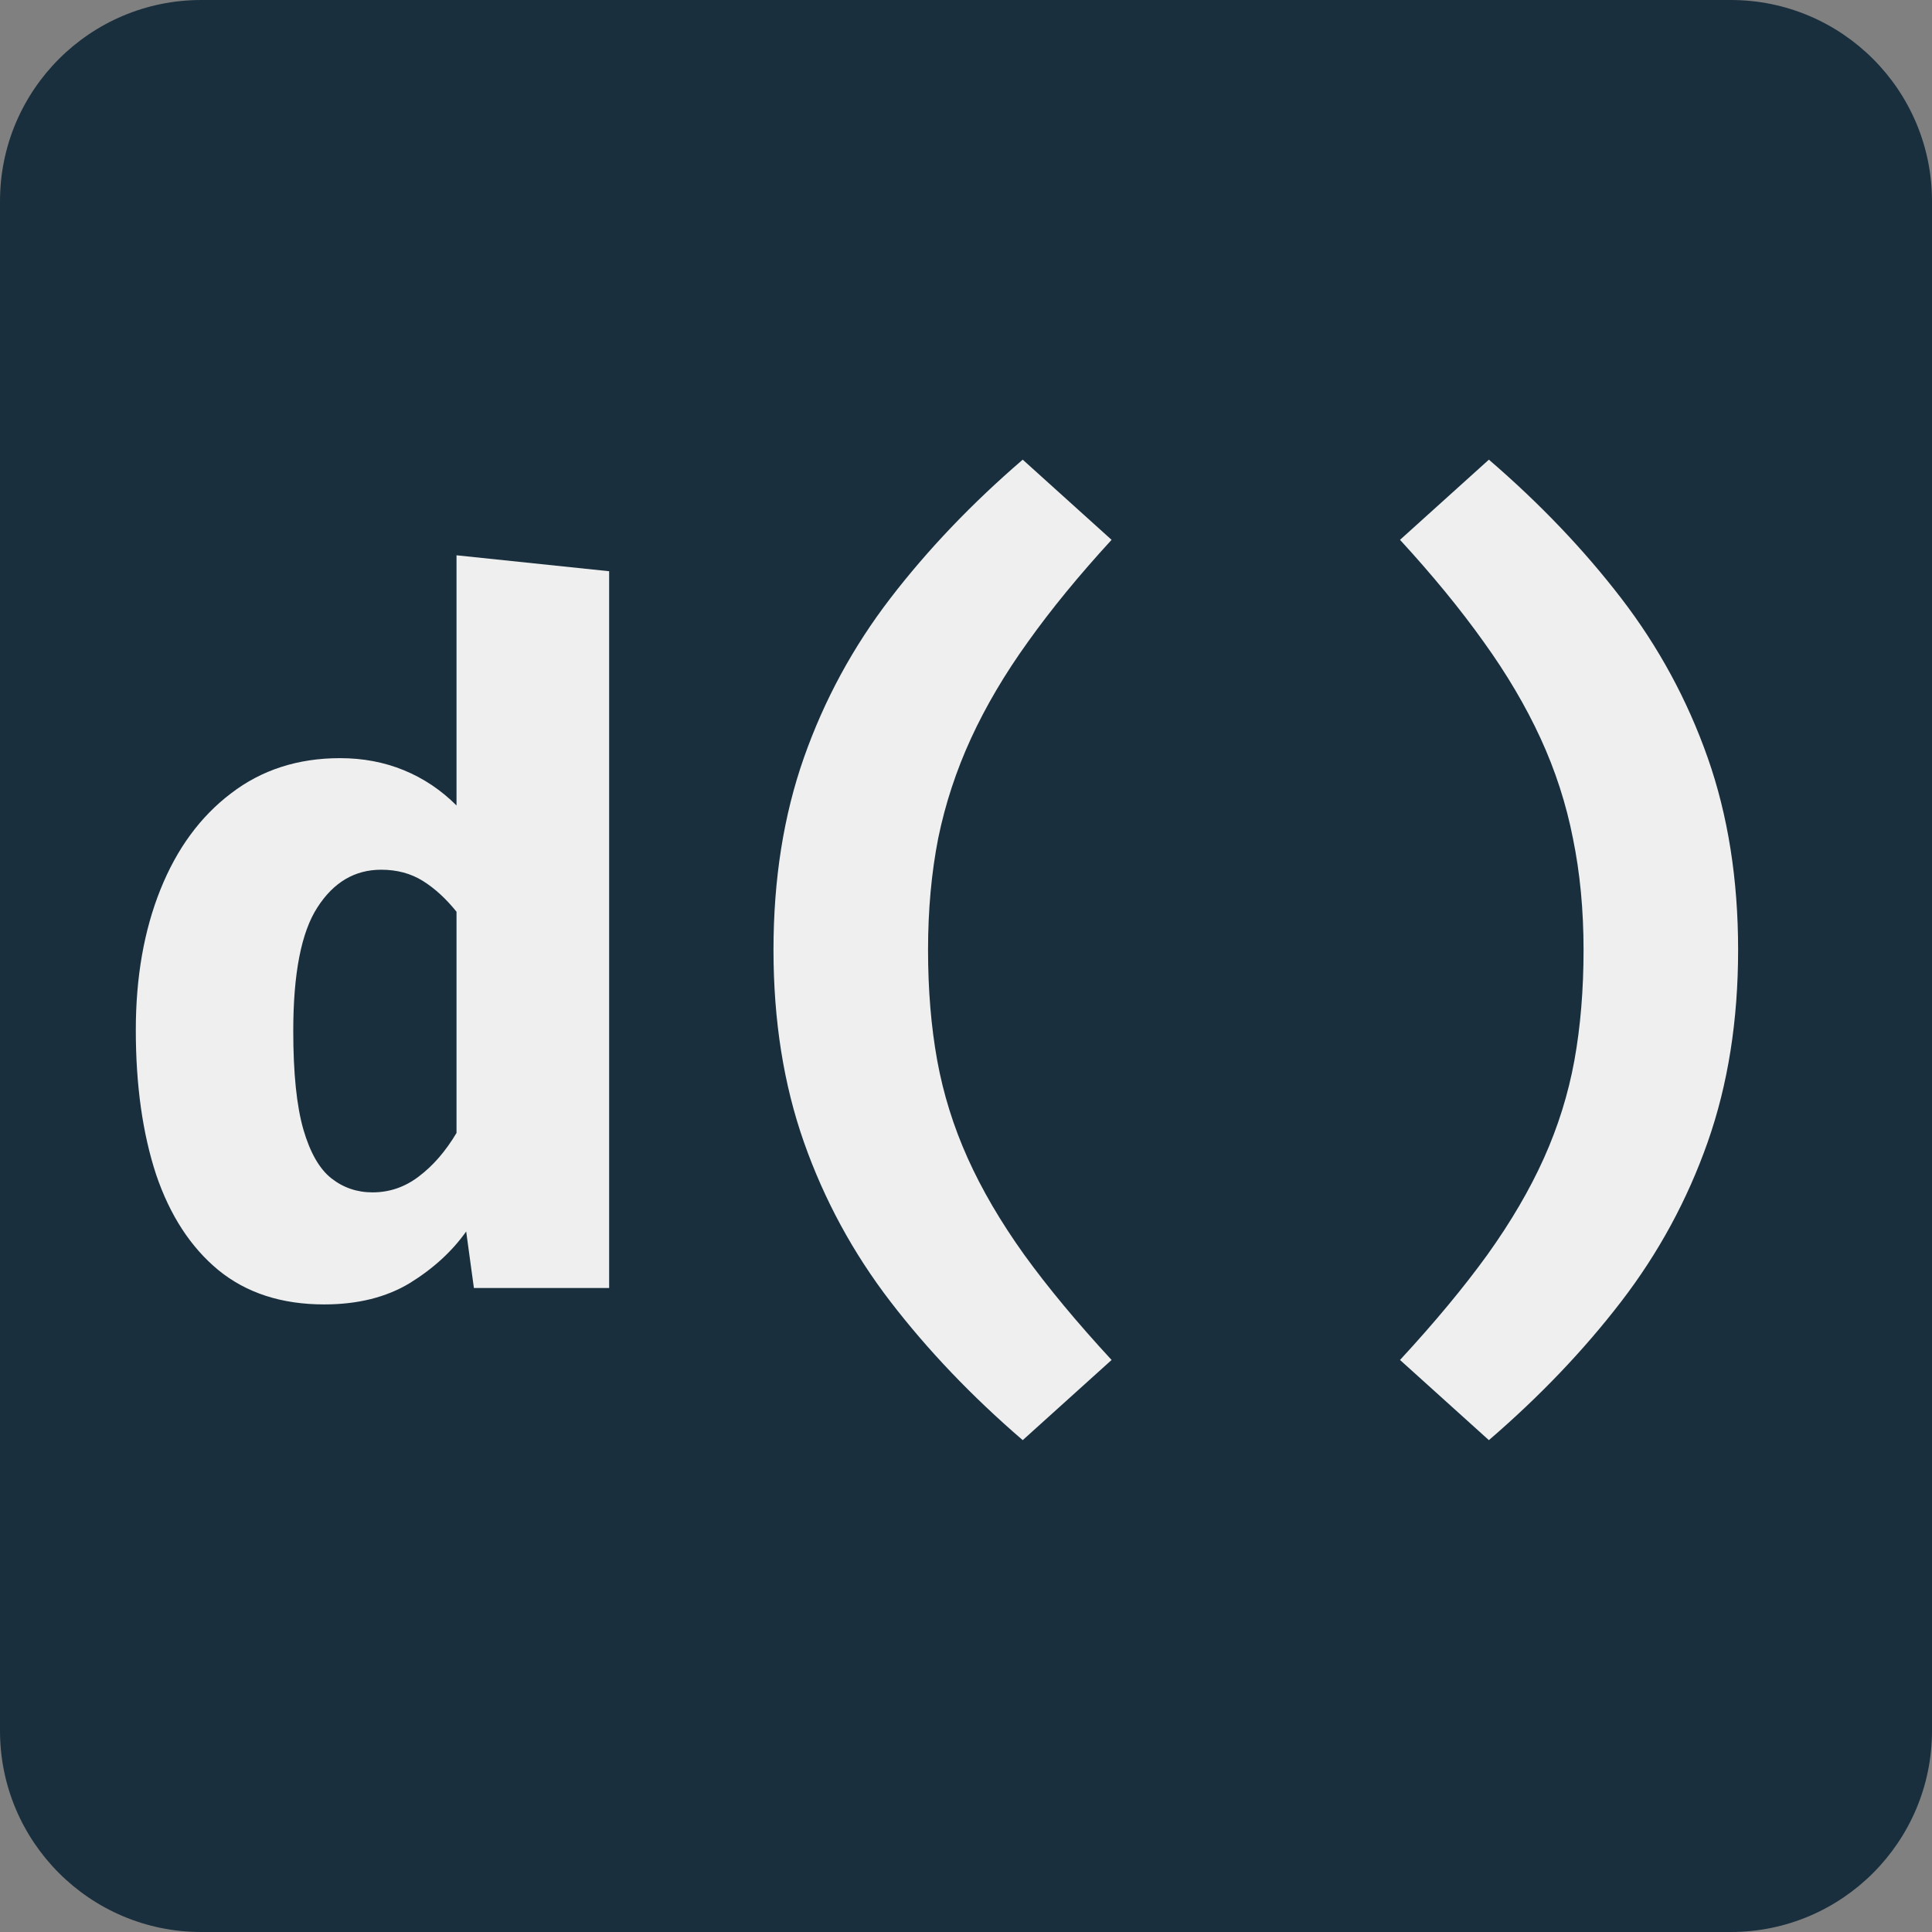 <svg width="48" height="48" viewBox="0 0 48 48" fill="none" xmlns="http://www.w3.org/2000/svg">
<rect x="0" y="0" width="48" height="48" fill="#808080" stroke="none"/>
<path d="M0 5C0 2.239 2.239 0 5 0H43C45.761 0 48 2.239 48 5V43C48 45.761 45.761 48 43 48H5C2.239 48 0 45.761 0 43V5Z" fill="#192F3D"/>
<path d="M11.342 13.796L15.134 14.192V32H11.774L11.582 30.596C11.23 31.092 10.762 31.52 10.178 31.88C9.594 32.232 8.886 32.408 8.054 32.408C6.998 32.408 6.122 32.124 5.426 31.556C4.738 30.988 4.222 30.196 3.878 29.18C3.542 28.156 3.374 26.96 3.374 25.592C3.374 24.28 3.578 23.116 3.986 22.1C4.394 21.084 4.978 20.288 5.738 19.712C6.498 19.128 7.402 18.836 8.45 18.836C9.018 18.836 9.546 18.936 10.034 19.136C10.522 19.336 10.958 19.628 11.342 20.012V13.796ZM9.47 21.608C8.814 21.608 8.286 21.92 7.886 22.544C7.486 23.16 7.286 24.184 7.286 25.616C7.286 26.664 7.37 27.48 7.538 28.064C7.706 28.64 7.938 29.044 8.234 29.276C8.53 29.508 8.87 29.624 9.254 29.624C9.678 29.624 10.062 29.492 10.406 29.228C10.758 28.964 11.07 28.604 11.342 28.148V22.652C11.078 22.324 10.798 22.068 10.502 21.884C10.206 21.7 9.862 21.608 9.47 21.608Z" fill="#EFEFEF"/>
<path d="M23.057 23.6C23.057 24.592 23.133 25.508 23.285 26.348C23.437 27.18 23.689 27.988 24.041 28.772C24.393 29.556 24.861 30.356 25.445 31.172C26.029 31.98 26.753 32.852 27.617 33.788L25.409 35.78C24.145 34.692 23.049 33.544 22.121 32.336C21.193 31.128 20.477 29.808 19.973 28.376C19.469 26.944 19.217 25.352 19.217 23.6C19.217 21.848 19.469 20.256 19.973 18.824C20.477 17.392 21.193 16.072 22.121 14.864C23.049 13.656 24.145 12.508 25.409 11.42L27.617 13.412C26.809 14.292 26.117 15.136 25.541 15.944C24.965 16.744 24.493 17.544 24.125 18.344C23.757 19.144 23.485 19.972 23.309 20.828C23.141 21.684 23.057 22.608 23.057 23.6Z" fill="#EFEFEF"/>
<path d="M39.343 23.6C39.343 22.608 39.255 21.684 39.079 20.828C38.911 19.972 38.643 19.144 38.275 18.344C37.907 17.544 37.435 16.744 36.859 15.944C36.283 15.136 35.591 14.292 34.783 13.412L36.991 11.42C38.255 12.508 39.351 13.656 40.279 14.864C41.207 16.072 41.923 17.392 42.427 18.824C42.931 20.256 43.183 21.848 43.183 23.6C43.183 25.352 42.931 26.944 42.427 28.376C41.923 29.808 41.207 31.128 40.279 32.336C39.351 33.544 38.255 34.692 36.991 35.78L34.783 33.788C35.647 32.852 36.371 31.98 36.955 31.172C37.539 30.356 38.007 29.556 38.359 28.772C38.711 27.988 38.963 27.18 39.115 26.348C39.267 25.508 39.343 24.592 39.343 23.6Z" fill="#EFEFEF"/>
</svg>
